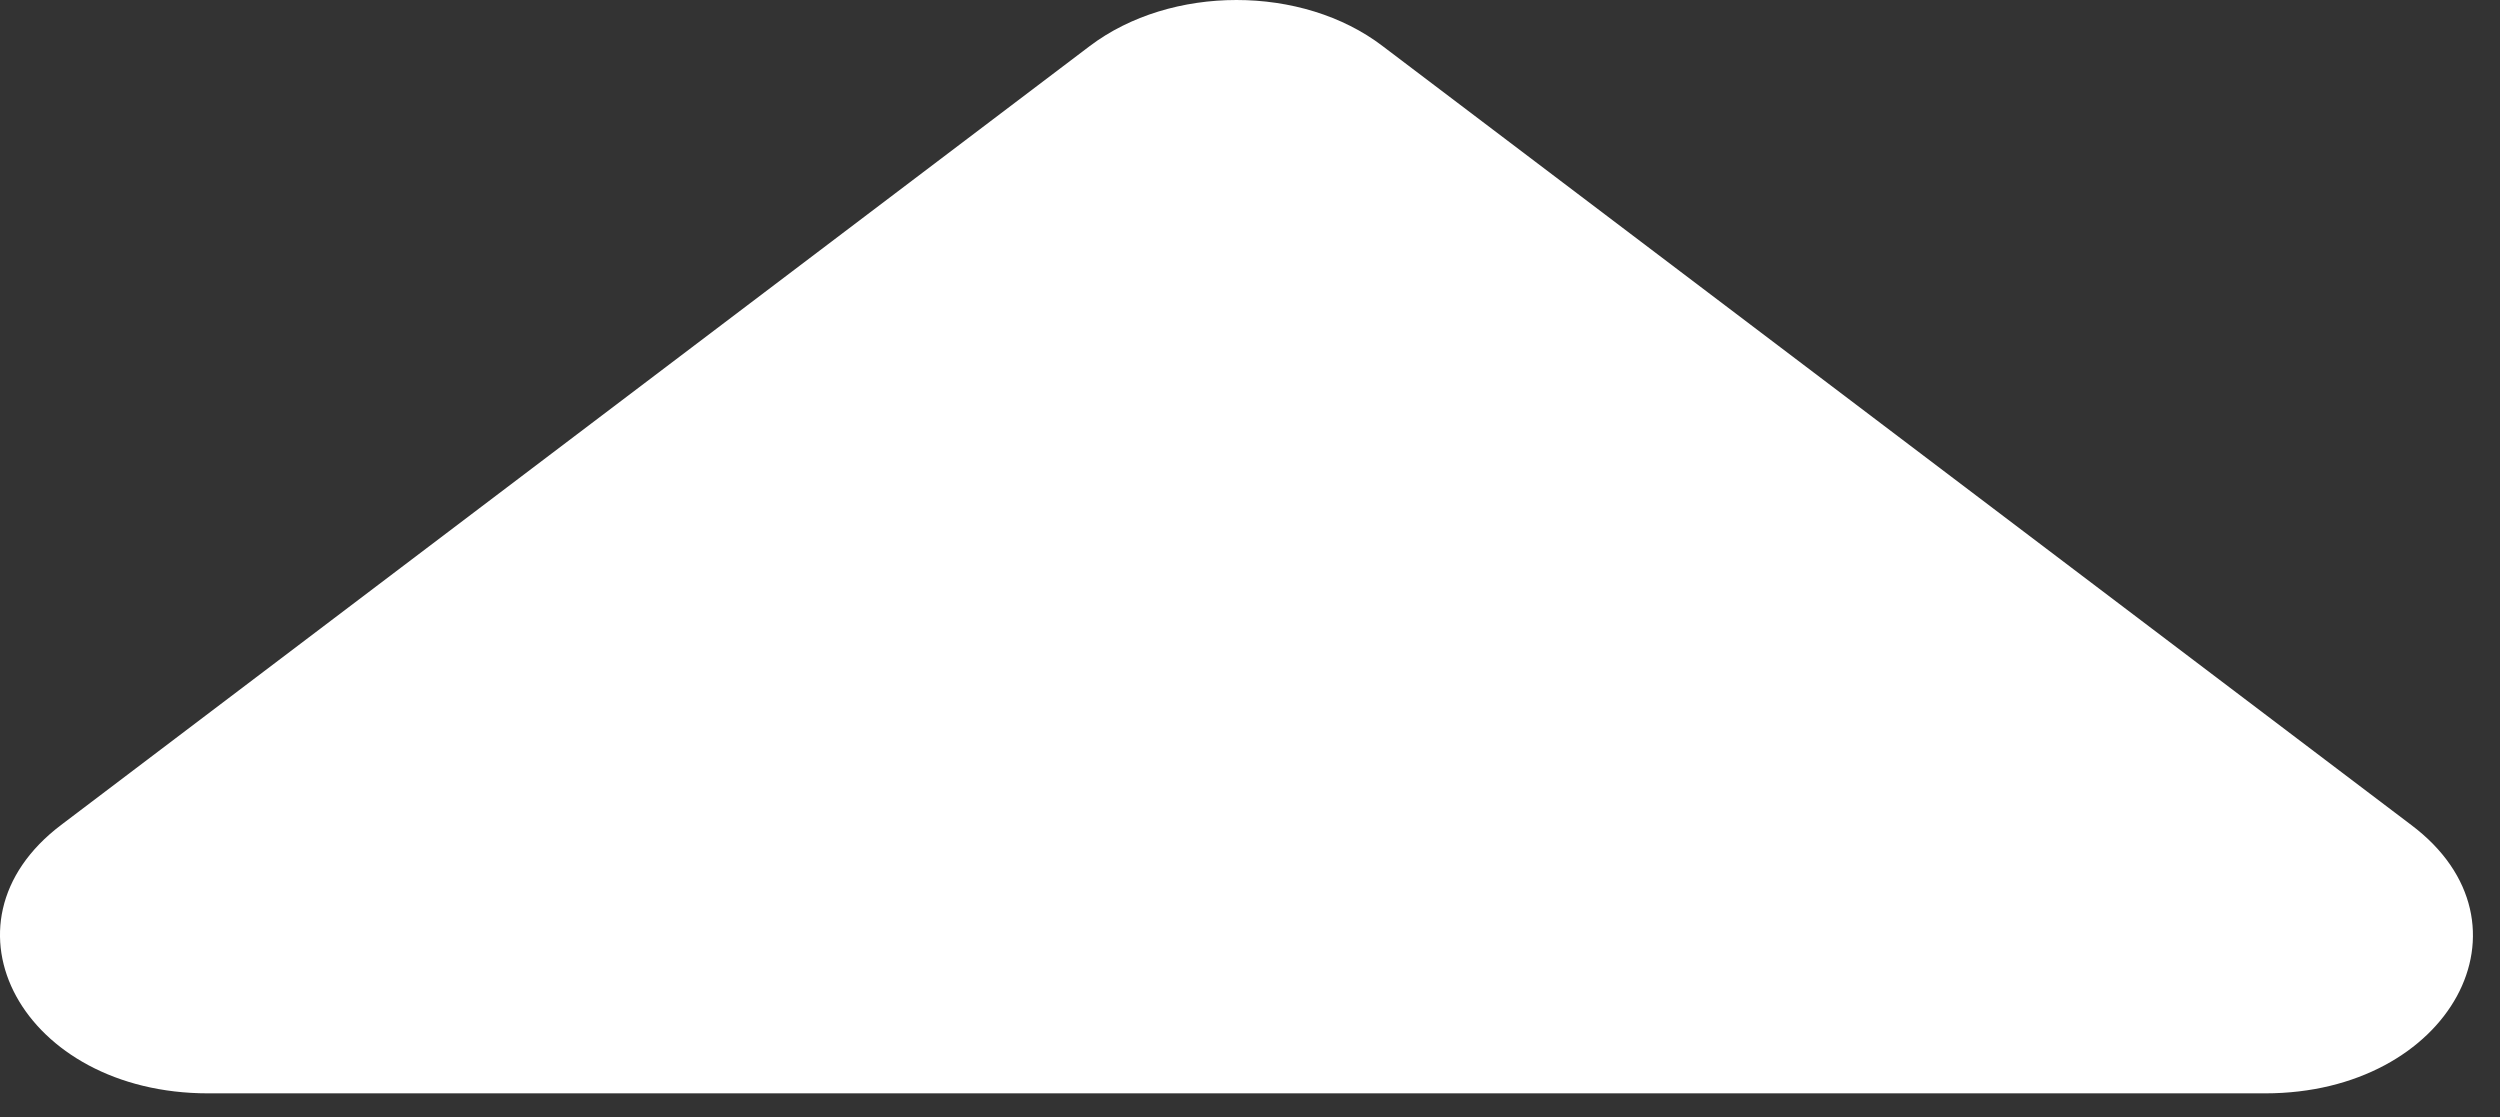 <svg width="47" height="21" viewBox="0 0 47 21" fill="none" xmlns="http://www.w3.org/2000/svg">
<rect x="0" y="0" width="47" height="21" fill="#333333" stroke="none"/>
<path d="M42.586 20.555H3.911C0.433 20.555 -1.306 17.368 1.148 15.51L20.486 0.867C22.013 -0.289 24.483 -0.289 25.994 0.867L45.332 15.51C47.802 17.368 46.063 20.555 42.586 20.555Z" fill="white"/>
</svg>
